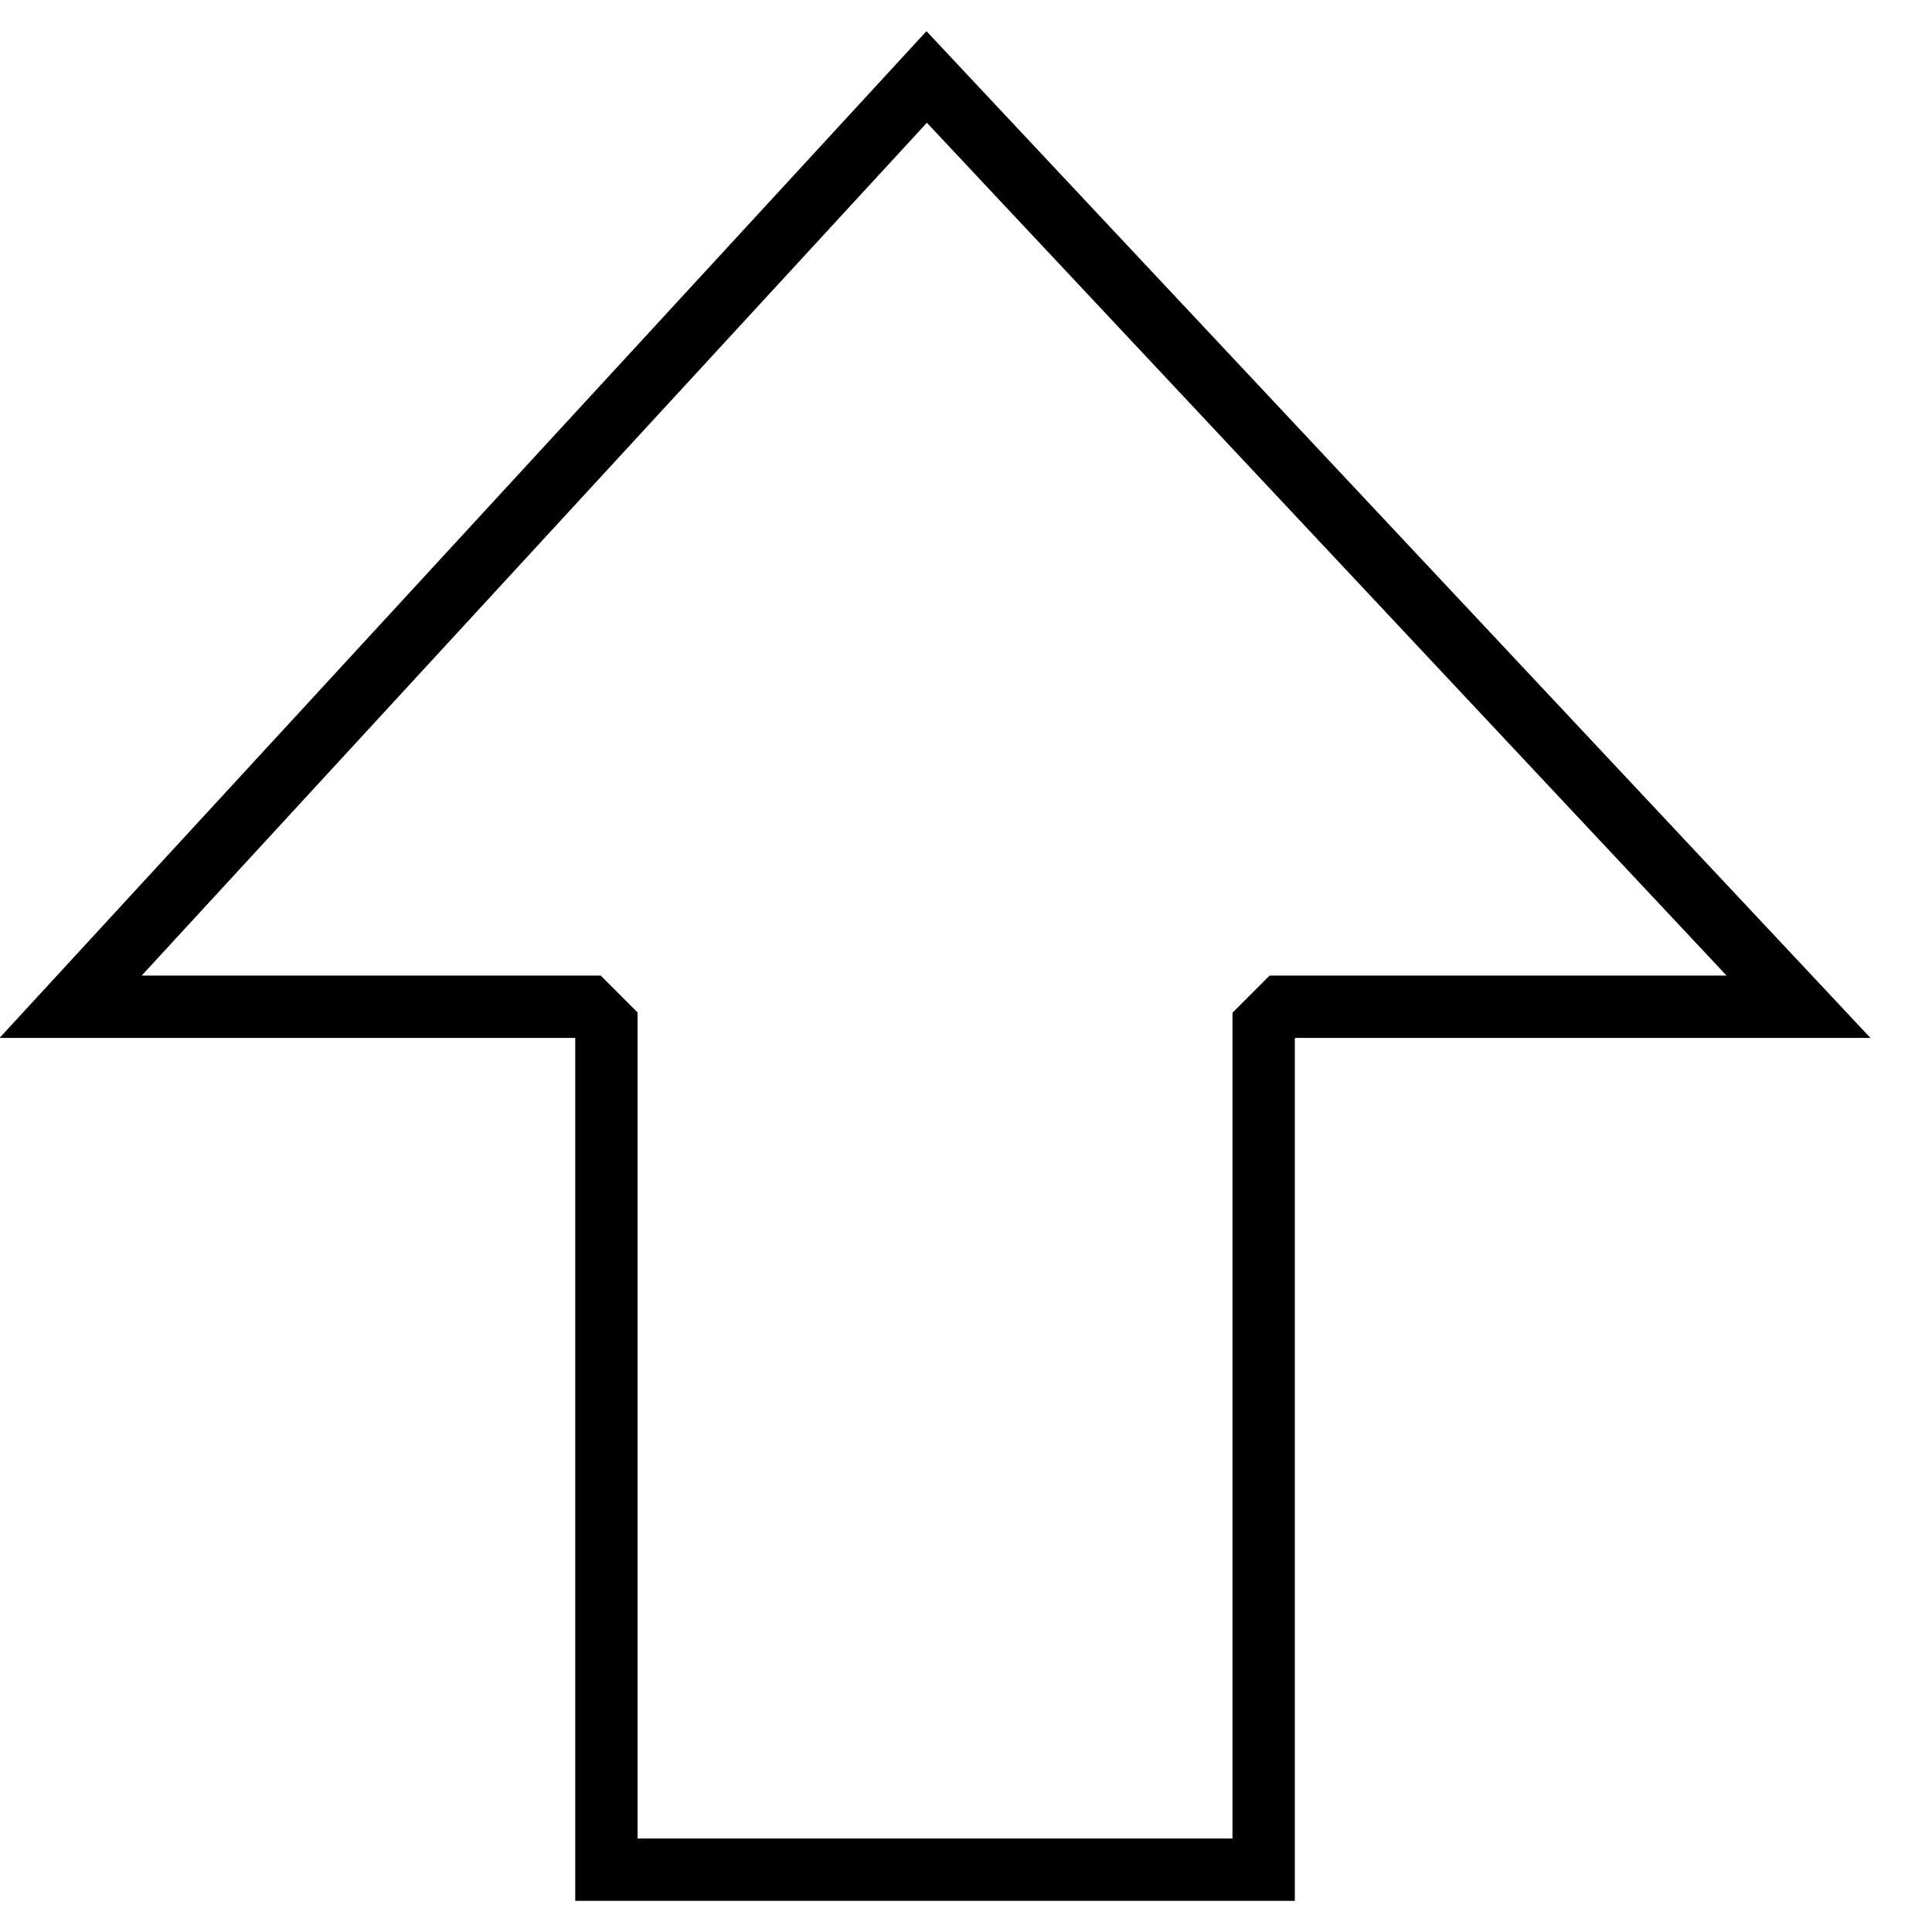 <svg width="31" height="31" viewBox="0 0 31 31" fill="none" xmlns="http://www.w3.org/2000/svg">
<path d="M20.276 16.664V30H9.73V16.659V16.452L9.583 16.305L9.578 16.3L9.432 16.154H9.225H1.133L14.869 1.235L28.858 16.154H20.785H20.578L20.432 16.3L20.427 16.305L20.422 16.31L20.276 16.456V16.664Z" stroke="black"/>
</svg>
